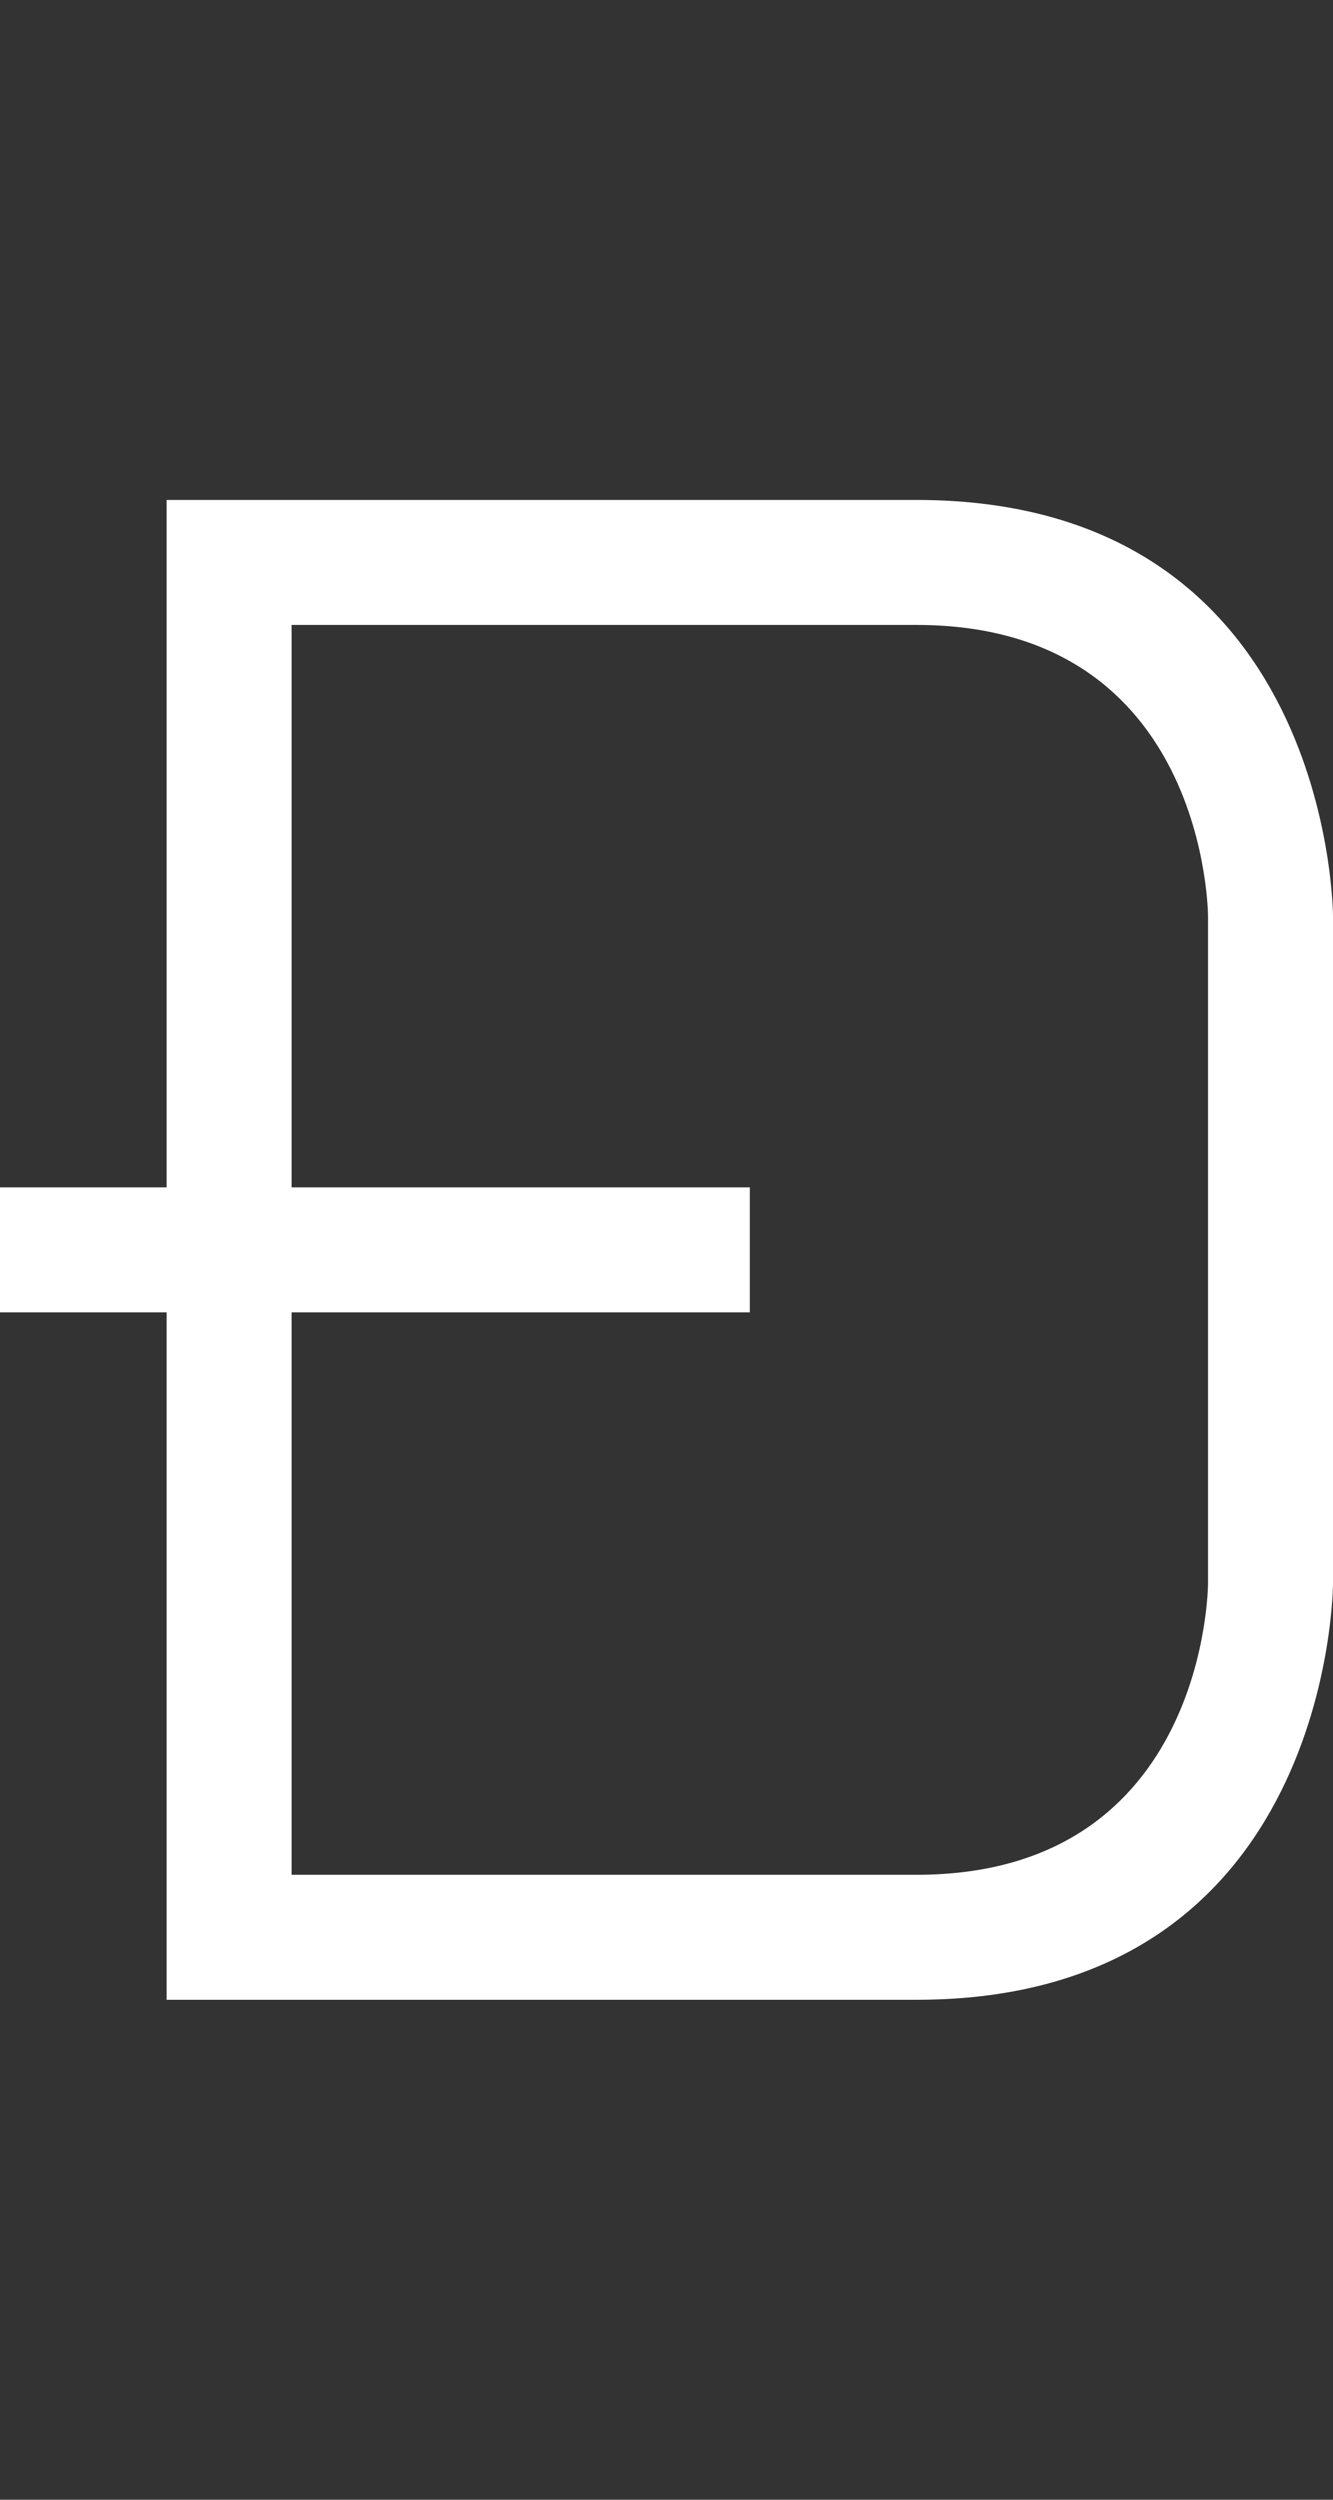 <svg width="8" height="15" viewBox="0 0 8 15" fill="none" xmlns="http://www.w3.org/2000/svg">
<rect x="0" y="0" width="8" height="15" fill="#333333" stroke="none"/>
<g clip-path="url(#clip0_102_291)">
<path fill-rule="evenodd" clip-rule="evenodd" d="M5.5 3L1 3L1 7.125L-5.27488e-07 7.125L-5.93055e-07 7.875L1 7.875L1 12L5.5 12C8 12 8 9.5 8 9.5L8 5.5C8 5.5 8 3 5.5 3ZM7.25 9.5C7.25 9.5 7.25 11.25 5.5 11.25L1.75 11.25L1.75 7.875L4.5 7.875L4.5 7.125L1.75 7.125L1.75 3.75L5.5 3.75C7.25 3.75 7.25 5.5 7.25 5.5L7.25 9.5Z" fill="white"/>
</g>
<defs>
<clipPath id="clip0_102_291">
<rect width="8" height="15" fill="white"/>
</clipPath>
</defs>
</svg>
